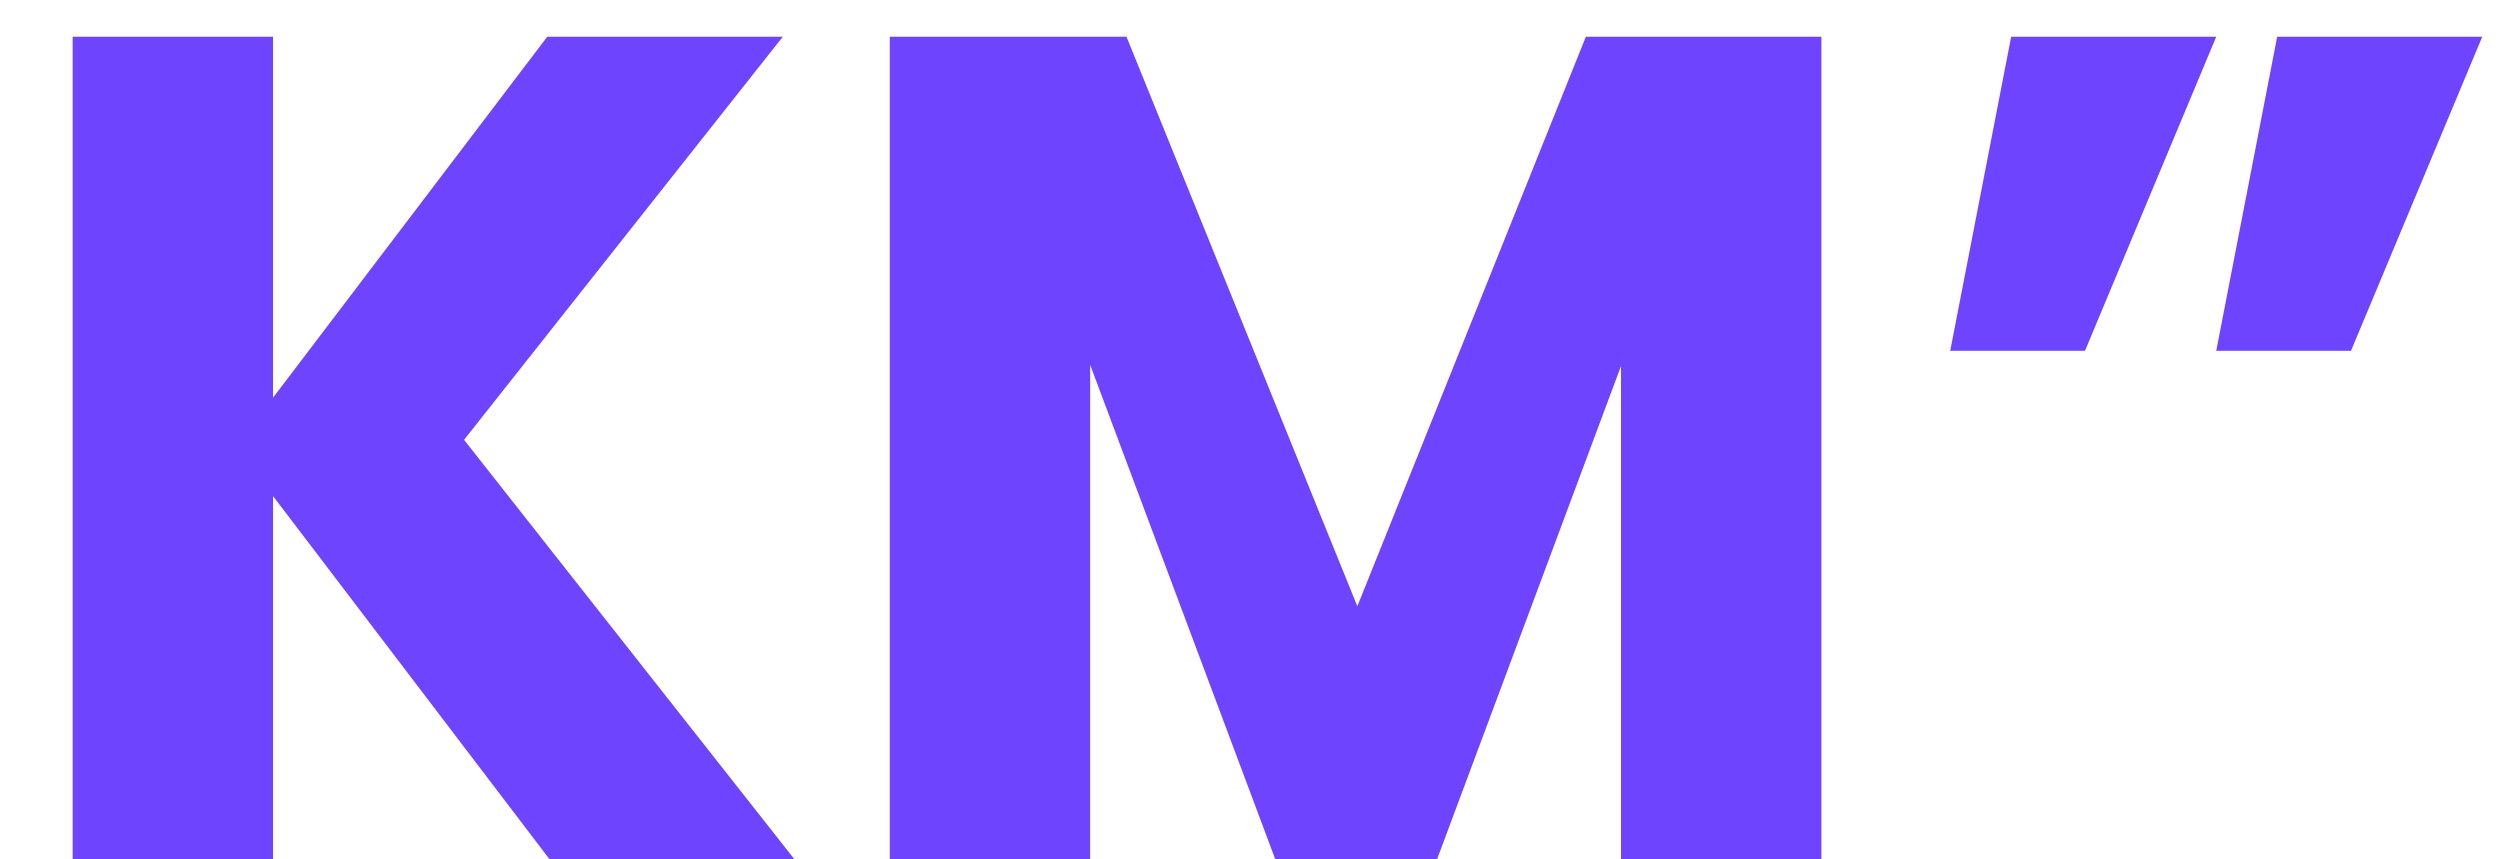 <svg width="32" height="11" viewBox="0 0 32 11" fill="none" xmlns="http://www.w3.org/2000/svg">
<path d="M7.035 11L3.495 6.35V11H0.93V0.47H3.495V5.09L7.005 0.47H10.02L5.94 5.63L10.17 11H7.035Z" fill="#6E44FF"/>
<path d="M23.314 0.47V11H20.749V4.685L18.394 11H16.324L13.954 4.67V11H11.389V0.47H14.419L17.374 7.76L20.299 0.47H23.314Z" fill="#6E44FF"/>
<path d="M25.743 0.47H28.368L26.688 4.49H24.963L25.743 0.47ZM29.148 0.47H31.773L30.093 4.49H28.368L29.148 0.47Z" fill="#6E44FF"/>
</svg>
